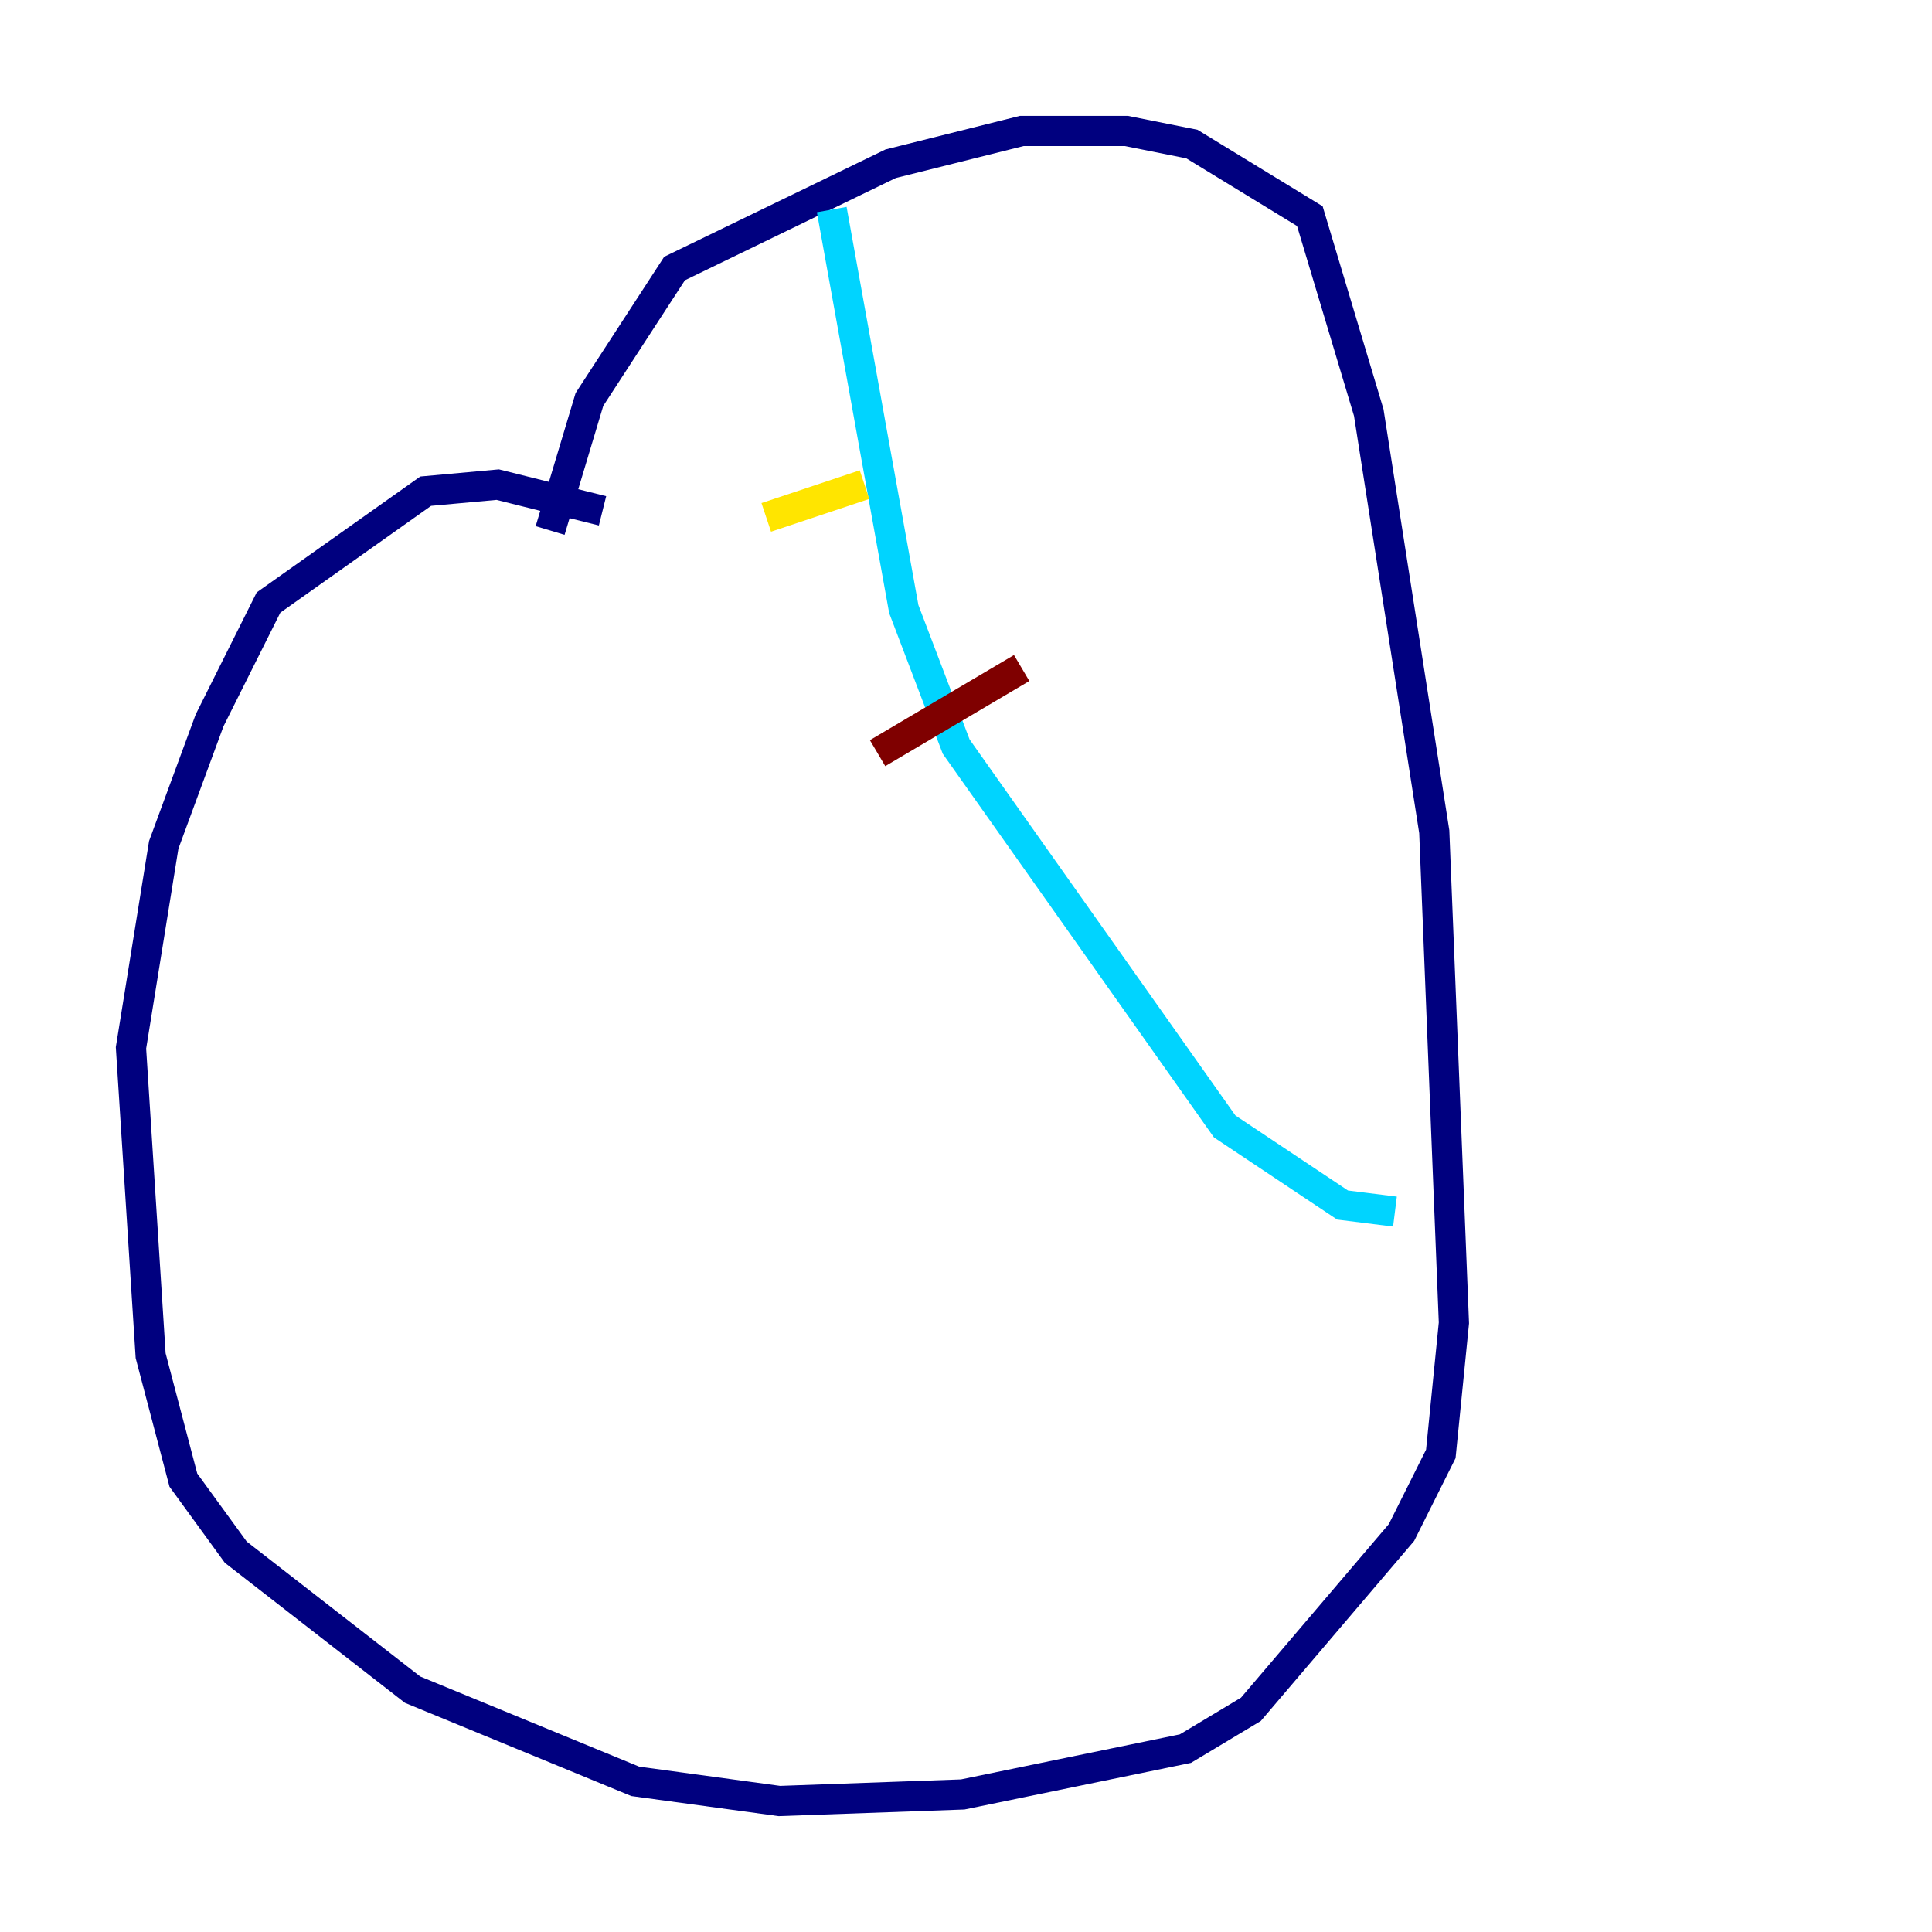 <?xml version="1.0" encoding="utf-8" ?>
<svg baseProfile="tiny" height="128" version="1.2" viewBox="0,0,128,128" width="128" xmlns="http://www.w3.org/2000/svg" xmlns:ev="http://www.w3.org/2001/xml-events" xmlns:xlink="http://www.w3.org/1999/xlink"><defs /><polyline fill="none" points="39.919,33.844 32.976,32.108 28.203,32.542 17.79,39.919 13.885,47.729 10.848,55.973 8.678,69.424 9.98,89.817 12.149,98.061 15.62,102.834 27.336,111.946 42.088,118.02 51.634,119.322 63.783,118.888 78.536,115.851 82.875,113.248 92.854,101.532 95.458,96.325 96.325,87.647 95.024,55.105 90.685,27.336 86.78,14.319 78.969,9.546 74.63,8.678 67.688,8.678 59.01,10.848 44.691,17.79 39.051,26.468 36.447,35.146" stroke="#00007f" stroke-width="2" /><polyline fill="none" points="55.105,13.885 59.878,40.352 63.349,49.464 81.139,74.63 88.949,79.837 92.42,80.271" stroke="#00d4ff" stroke-width="2" /><polyline fill="none" points="50.766,34.278 57.275,32.108" stroke="#ffe500" stroke-width="2" /><polyline fill="none" points="58.142,49.898 67.688,44.258" stroke="#7f0000" stroke-width="2" /></svg>